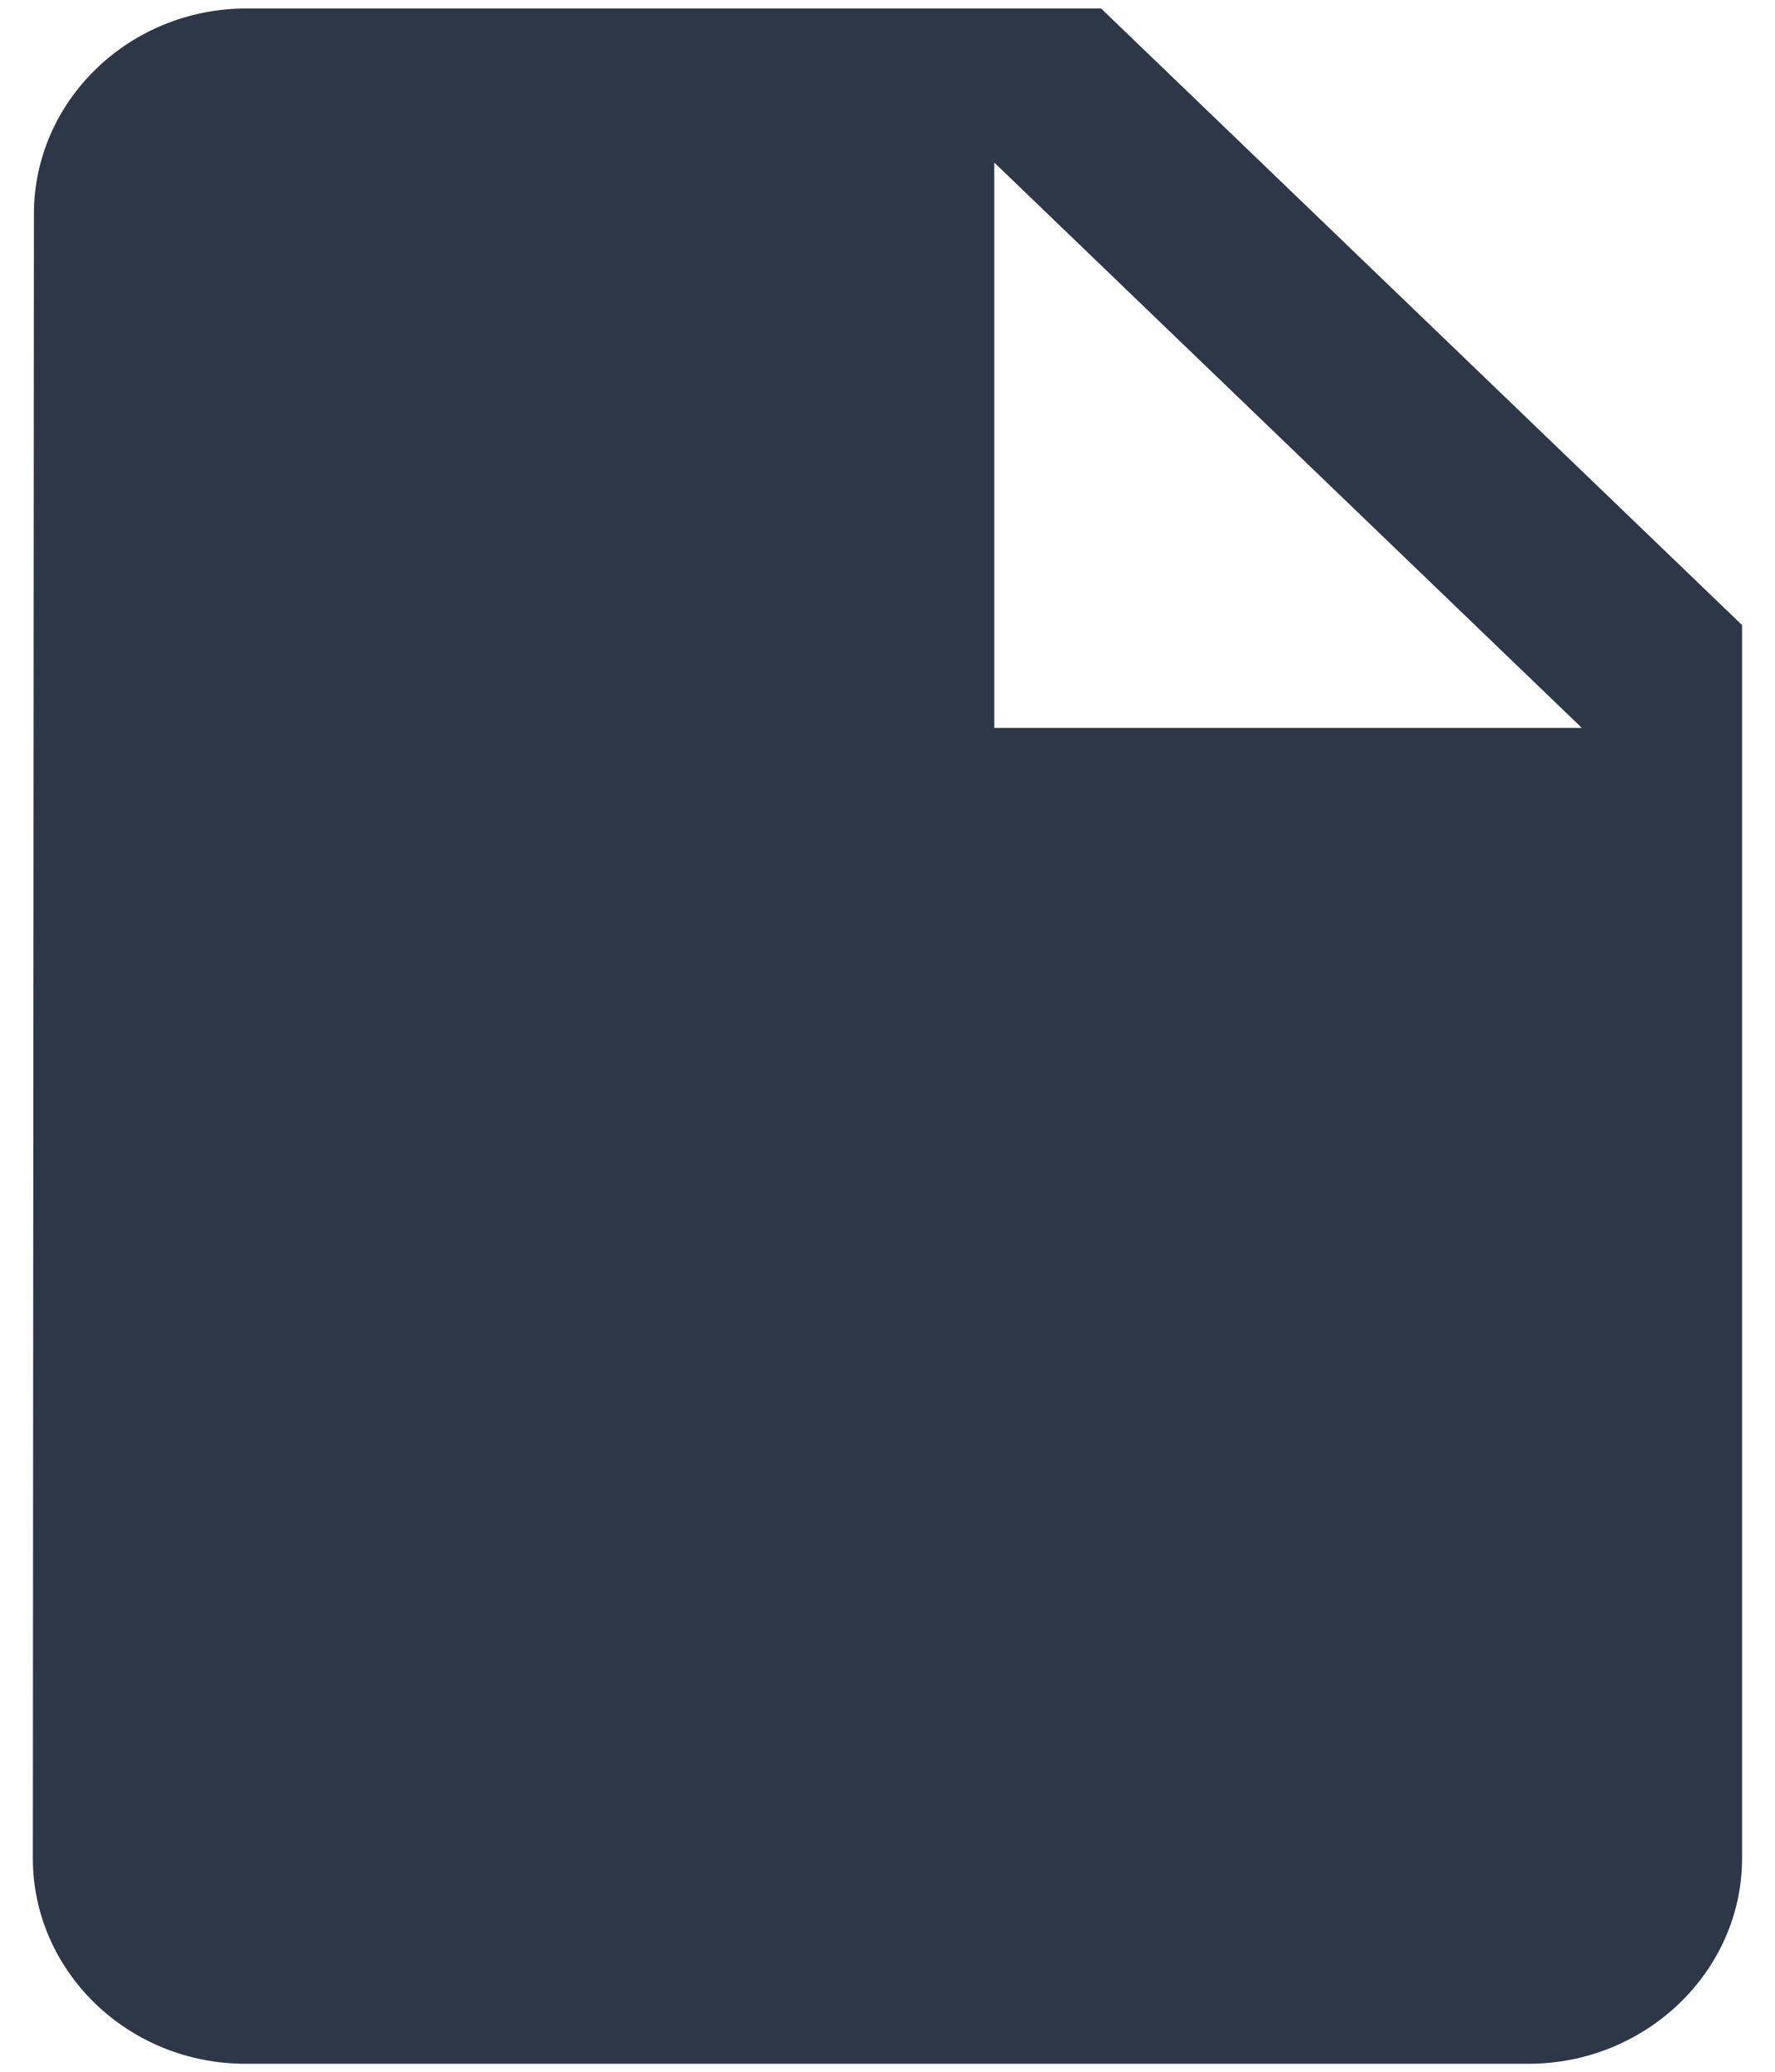 <svg width="18" height="21" viewBox="0 0 18 21" fill="none" xmlns="http://www.w3.org/2000/svg">
<path d="M2.5 0.086C1.308 0.086 0.344 1.023 0.344 2.169L0.333 18.836C0.333 19.982 1.297 20.919 2.489 20.919H15.5C16.691 20.919 17.666 19.982 17.666 18.836V6.336L11.166 0.086H2.5ZM10.083 7.378V1.648L16.041 7.378H10.083Z" fill="#2D3748"/>
</svg>
